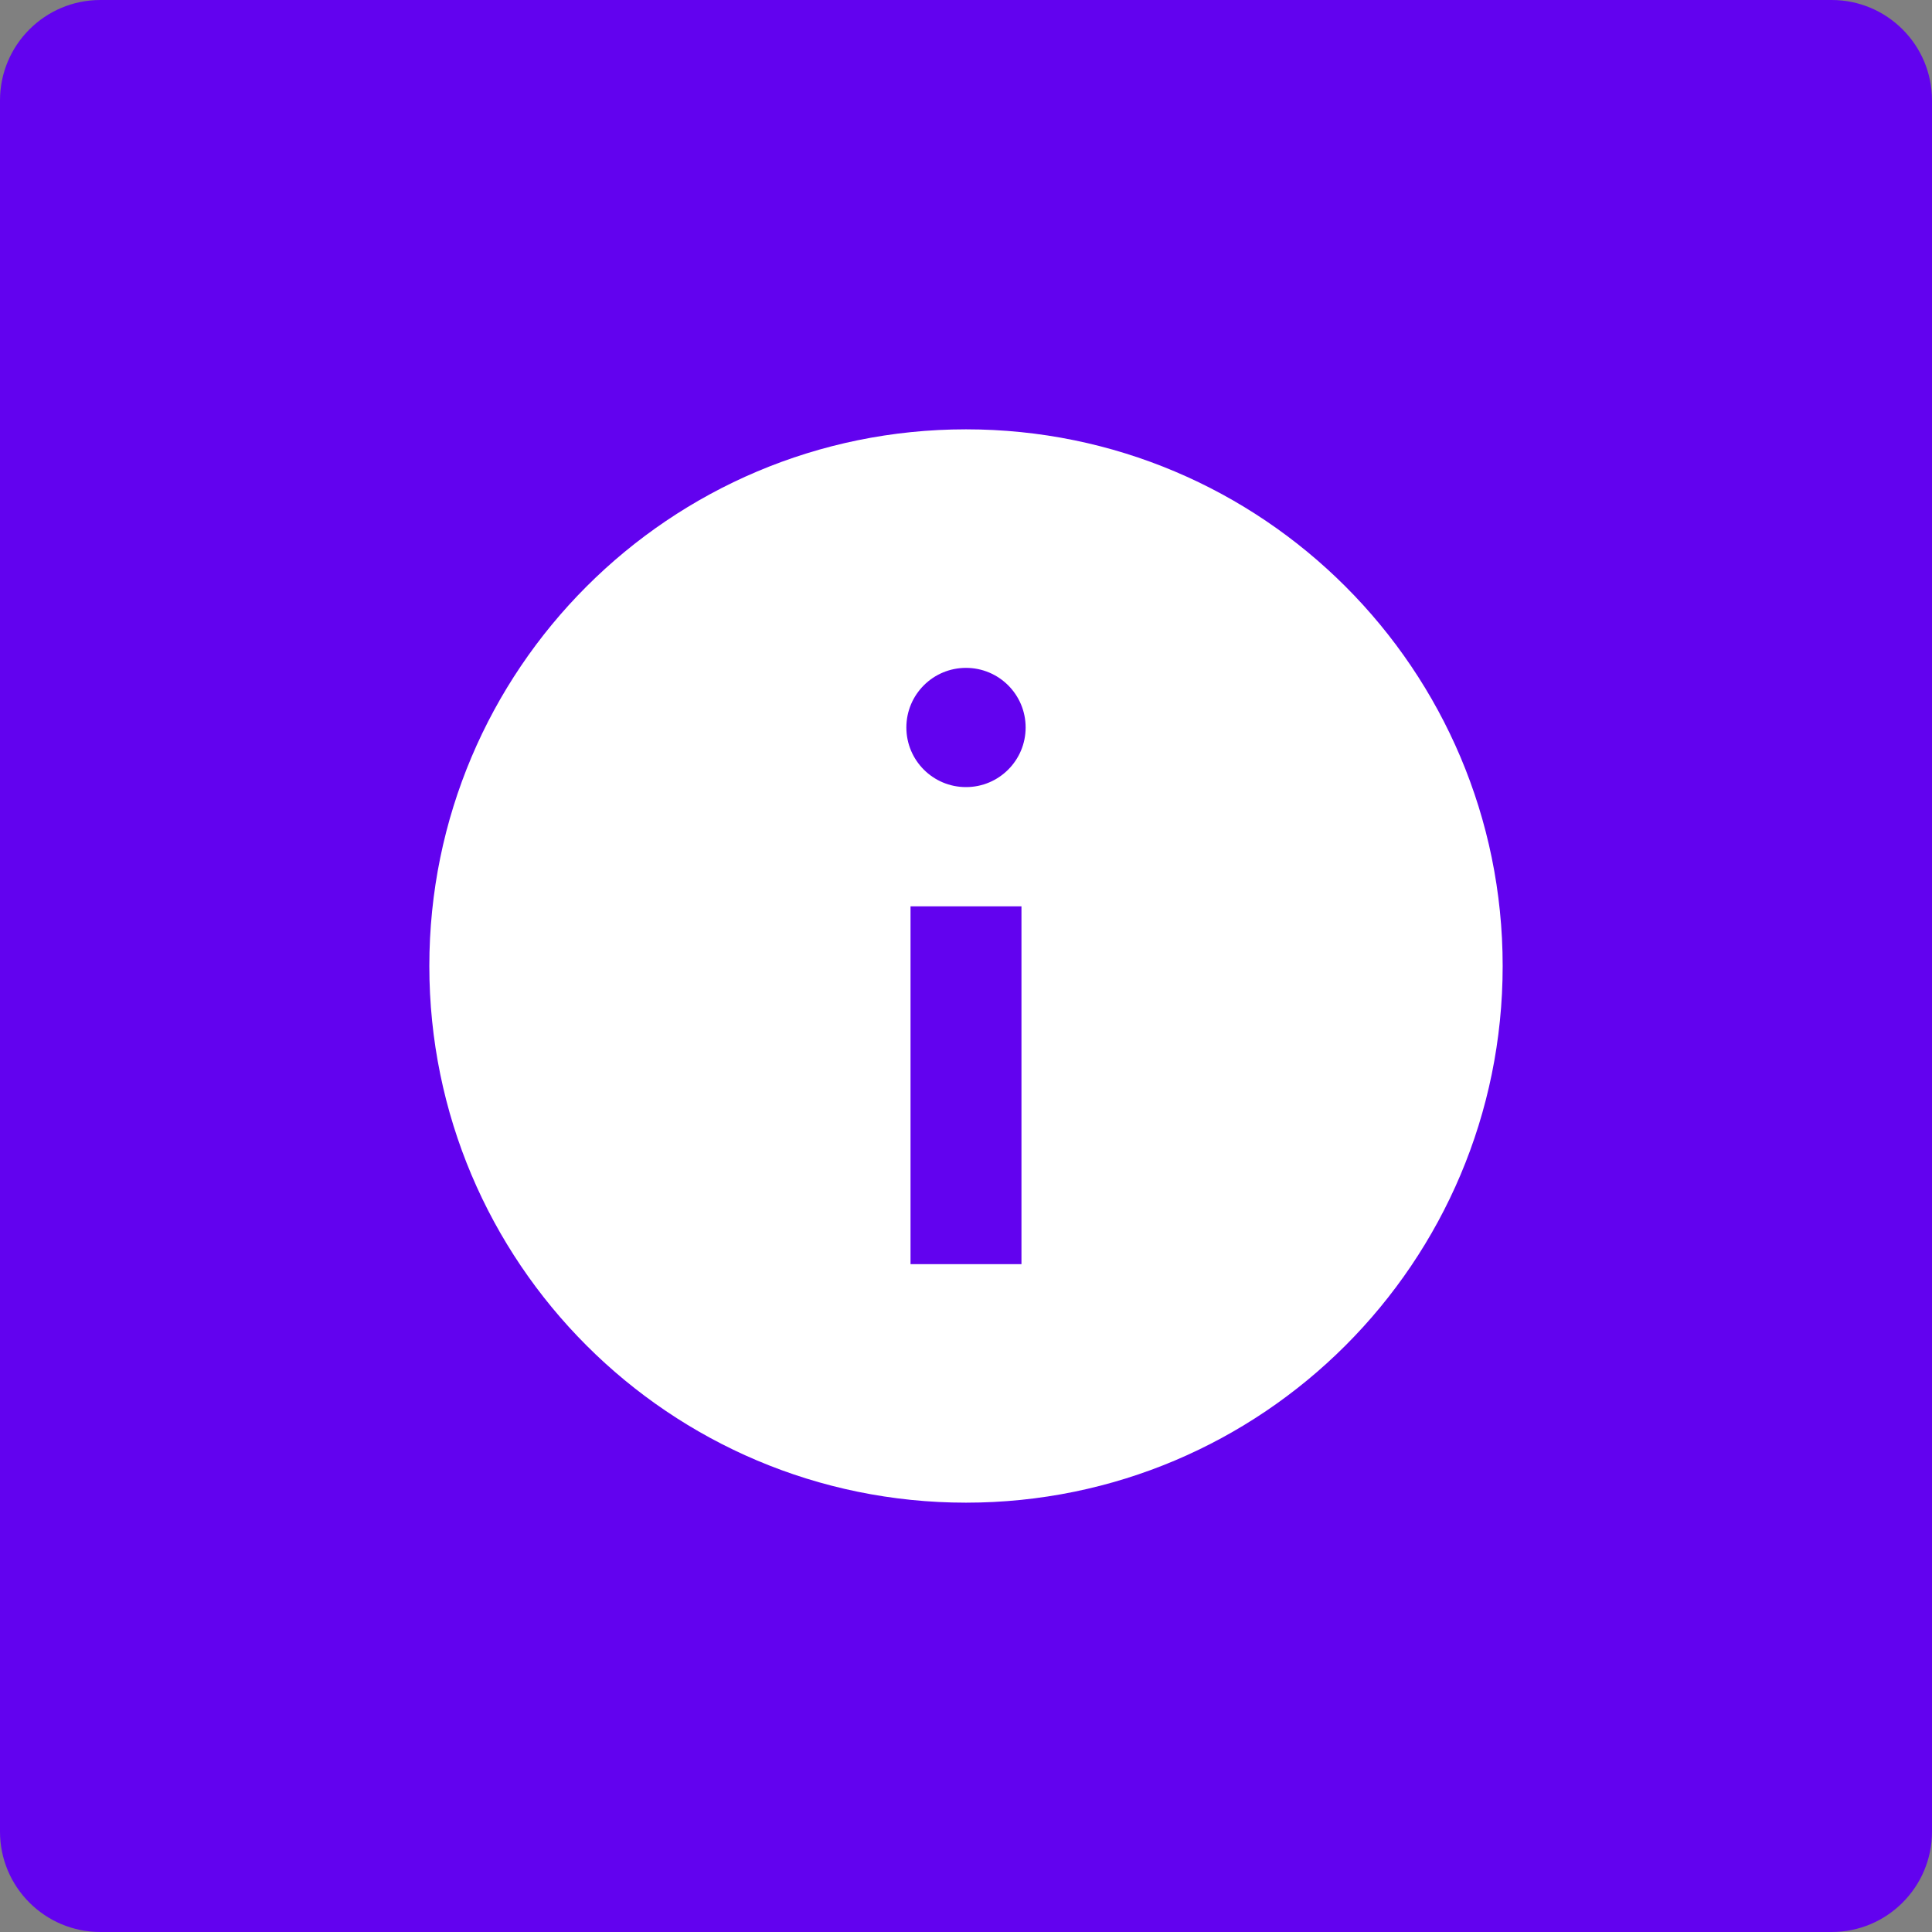 <svg width="45" height="45" viewBox="0 0 45 45" fill="none" xmlns="http://www.w3.org/2000/svg">
<rect x="0" y="0" width="45" height="45" fill="#808080" stroke="none"/>
<path d="M0 2.338C0 1.047 1.047 0 2.338 0H42.662C43.953 0 45 1.047 45 2.338V42.662C45 43.953 43.953 45 42.662 45H2.338C1.047 45 0 43.953 0 42.662V2.338Z" fill="#6202EF"/>
<path fill-rule="evenodd" clip-rule="evenodd" d="M35 22.5C35 29.404 29.404 35 22.5 35C15.596 35 10 29.404 10 22.5C10 15.596 15.596 10 22.5 10C29.404 10 35 15.596 35 22.5ZM23.889 16.944C23.889 17.712 23.267 18.333 22.5 18.333C21.733 18.333 21.111 17.712 21.111 16.944C21.111 16.177 21.733 15.556 22.5 15.556C23.267 15.556 23.889 16.177 23.889 16.944ZM23.792 29.444V21.111H21.208V29.444H23.792Z" fill="white"/>
</svg>
